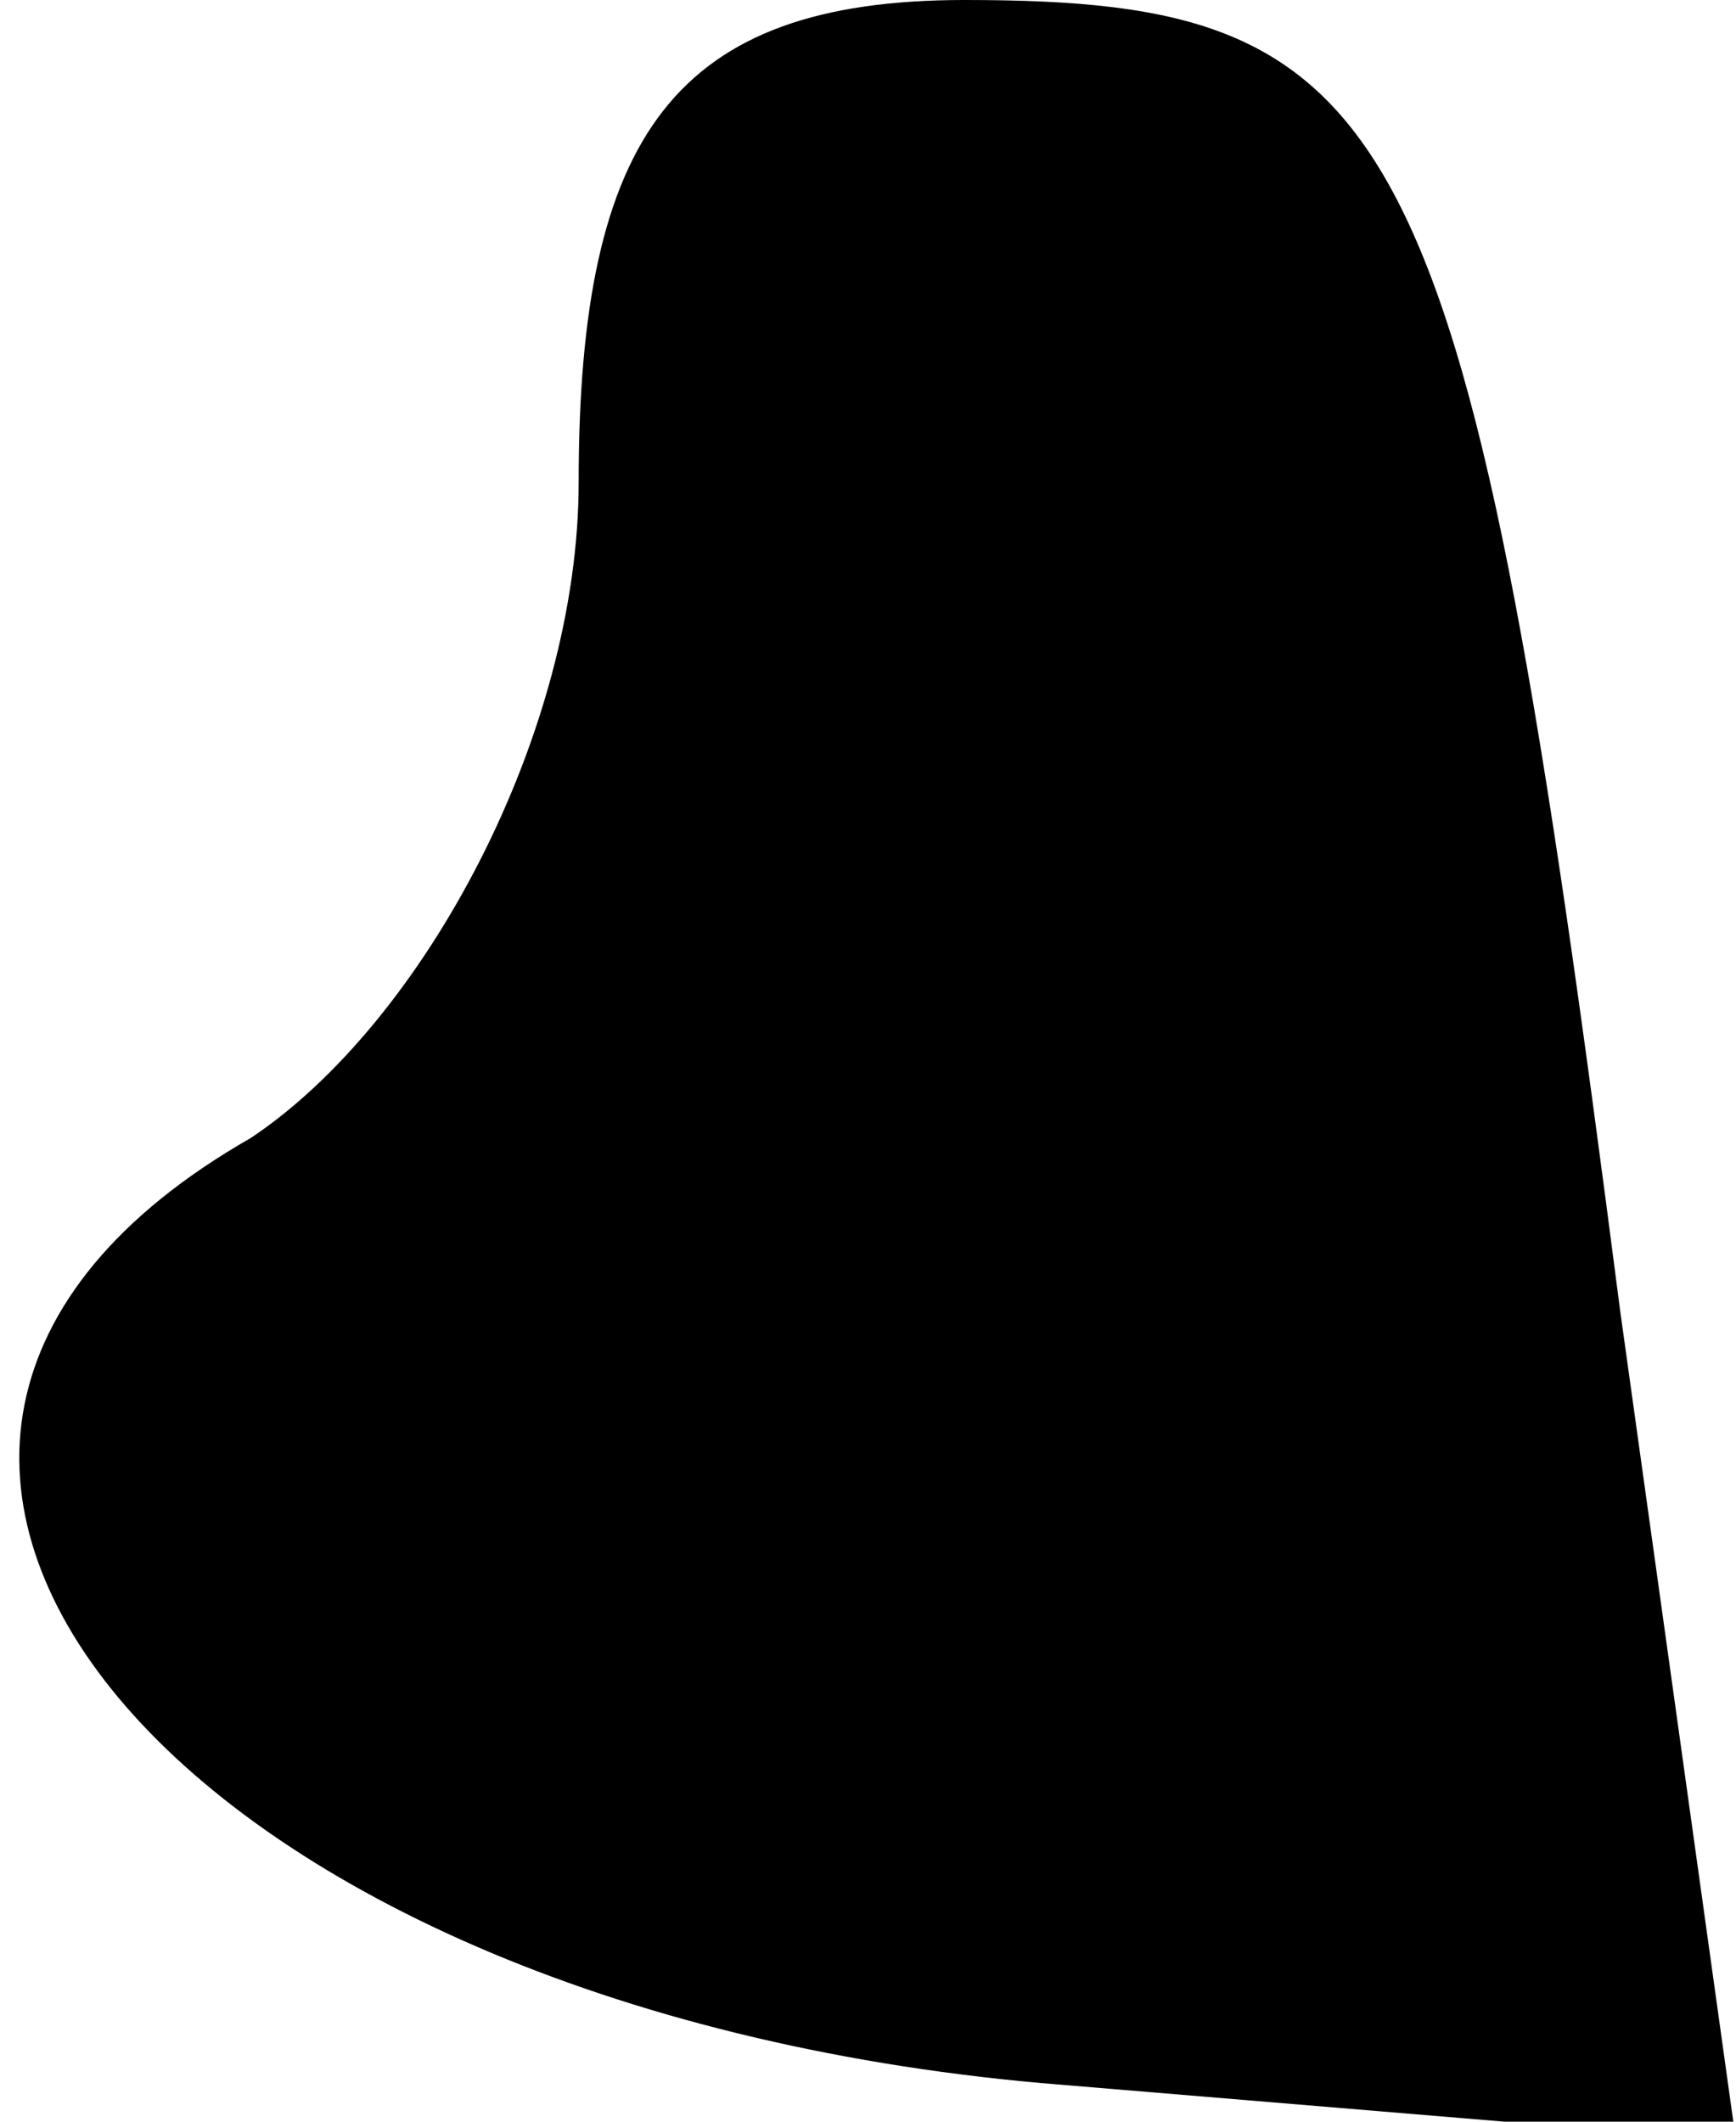 <?xml version="1.0" standalone="no"?>
<!DOCTYPE svg PUBLIC "-//W3C//DTD SVG 20010904//EN"
 "http://www.w3.org/TR/2001/REC-SVG-20010904/DTD/svg10.dtd">
<svg version="1.0" xmlns="http://www.w3.org/2000/svg"
 width="9pt" height="11pt" viewBox="0 0 9 11"
 preserveAspectRatio="xMidYMid meet">
<g transform="translate(0,11) scale(0.1,-0.1)"
fill="#000000" stroke="none">
<path fill="#000000" stroke="none" d="M30 85 c0 -13 -8 -28 -17 -34 -28 -16
-4 -45 41 -49 l36 -3 -6 43 c-8 62 -11 68 -34 68 -15 0 -20 -7 -20 -25z"/>
</g>
</svg>

